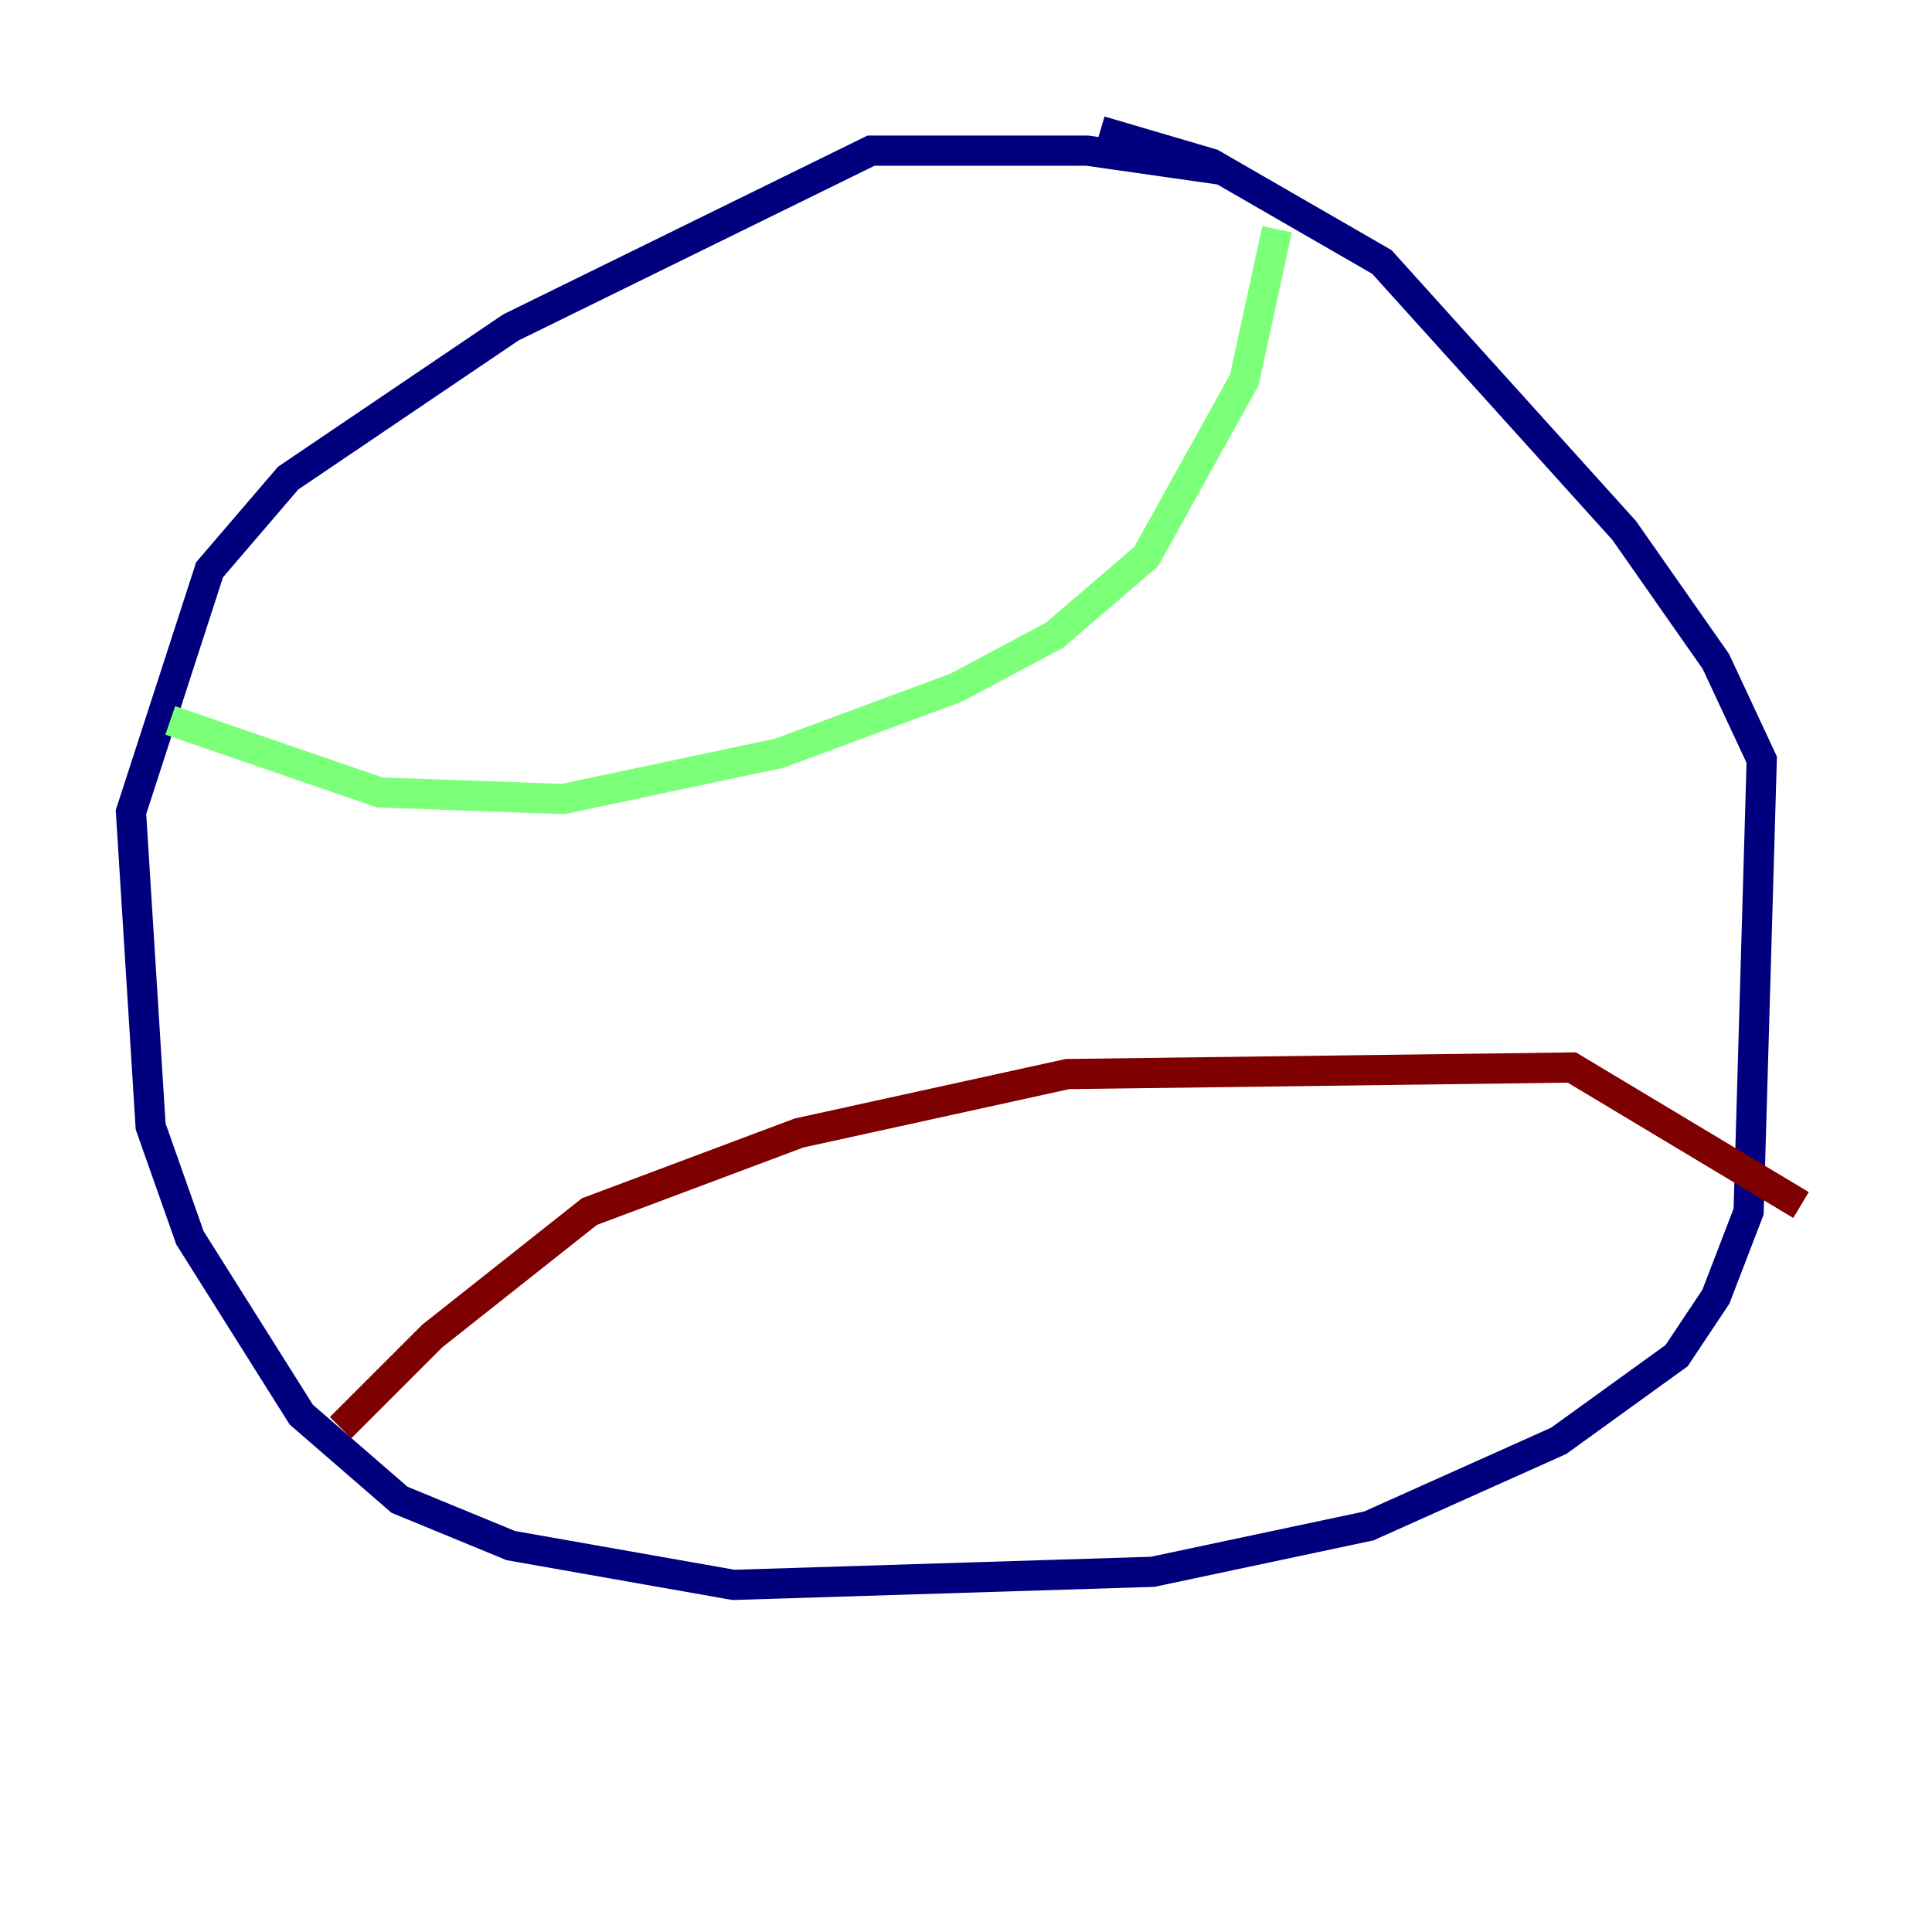 <?xml version="1.0" encoding="utf-8" ?>
<svg baseProfile="tiny" height="128" version="1.2" viewBox="0,0,128,128" width="128" xmlns="http://www.w3.org/2000/svg" xmlns:ev="http://www.w3.org/2001/xml-events" xmlns:xlink="http://www.w3.org/1999/xlink"><defs /><polyline fill="none" points="81.139,11.281 72.027,9.98 57.709,9.98 33.844,21.695 19.091,31.675 13.885,37.749 8.678,53.803 9.98,74.63 12.583,82.007 19.959,93.722 26.468,99.363 33.844,102.4 48.597,105.003 76.366,104.136 90.685,101.098 103.268,95.458 111.078,89.817 113.681,85.912 115.851,80.271 116.719,50.332 113.681,43.824 107.607,35.146 91.552,17.356 80.271,10.848 72.895,8.678" stroke="#00007f" stroke-width="2" /><polyline fill="none" points="84.61,15.186 82.441,25.166 75.932,36.881 69.858,42.088 63.349,45.559 51.634,49.898 37.315,52.936 25.166,52.502 11.281,47.729" stroke="#7cff79" stroke-width="2" /><polyline fill="none" points="22.563,94.59 28.637,88.515 39.051,80.271 52.936,75.064 70.725,71.159 104.136,70.725 119.322,79.837" stroke="#7f0000" stroke-width="2" /></svg>